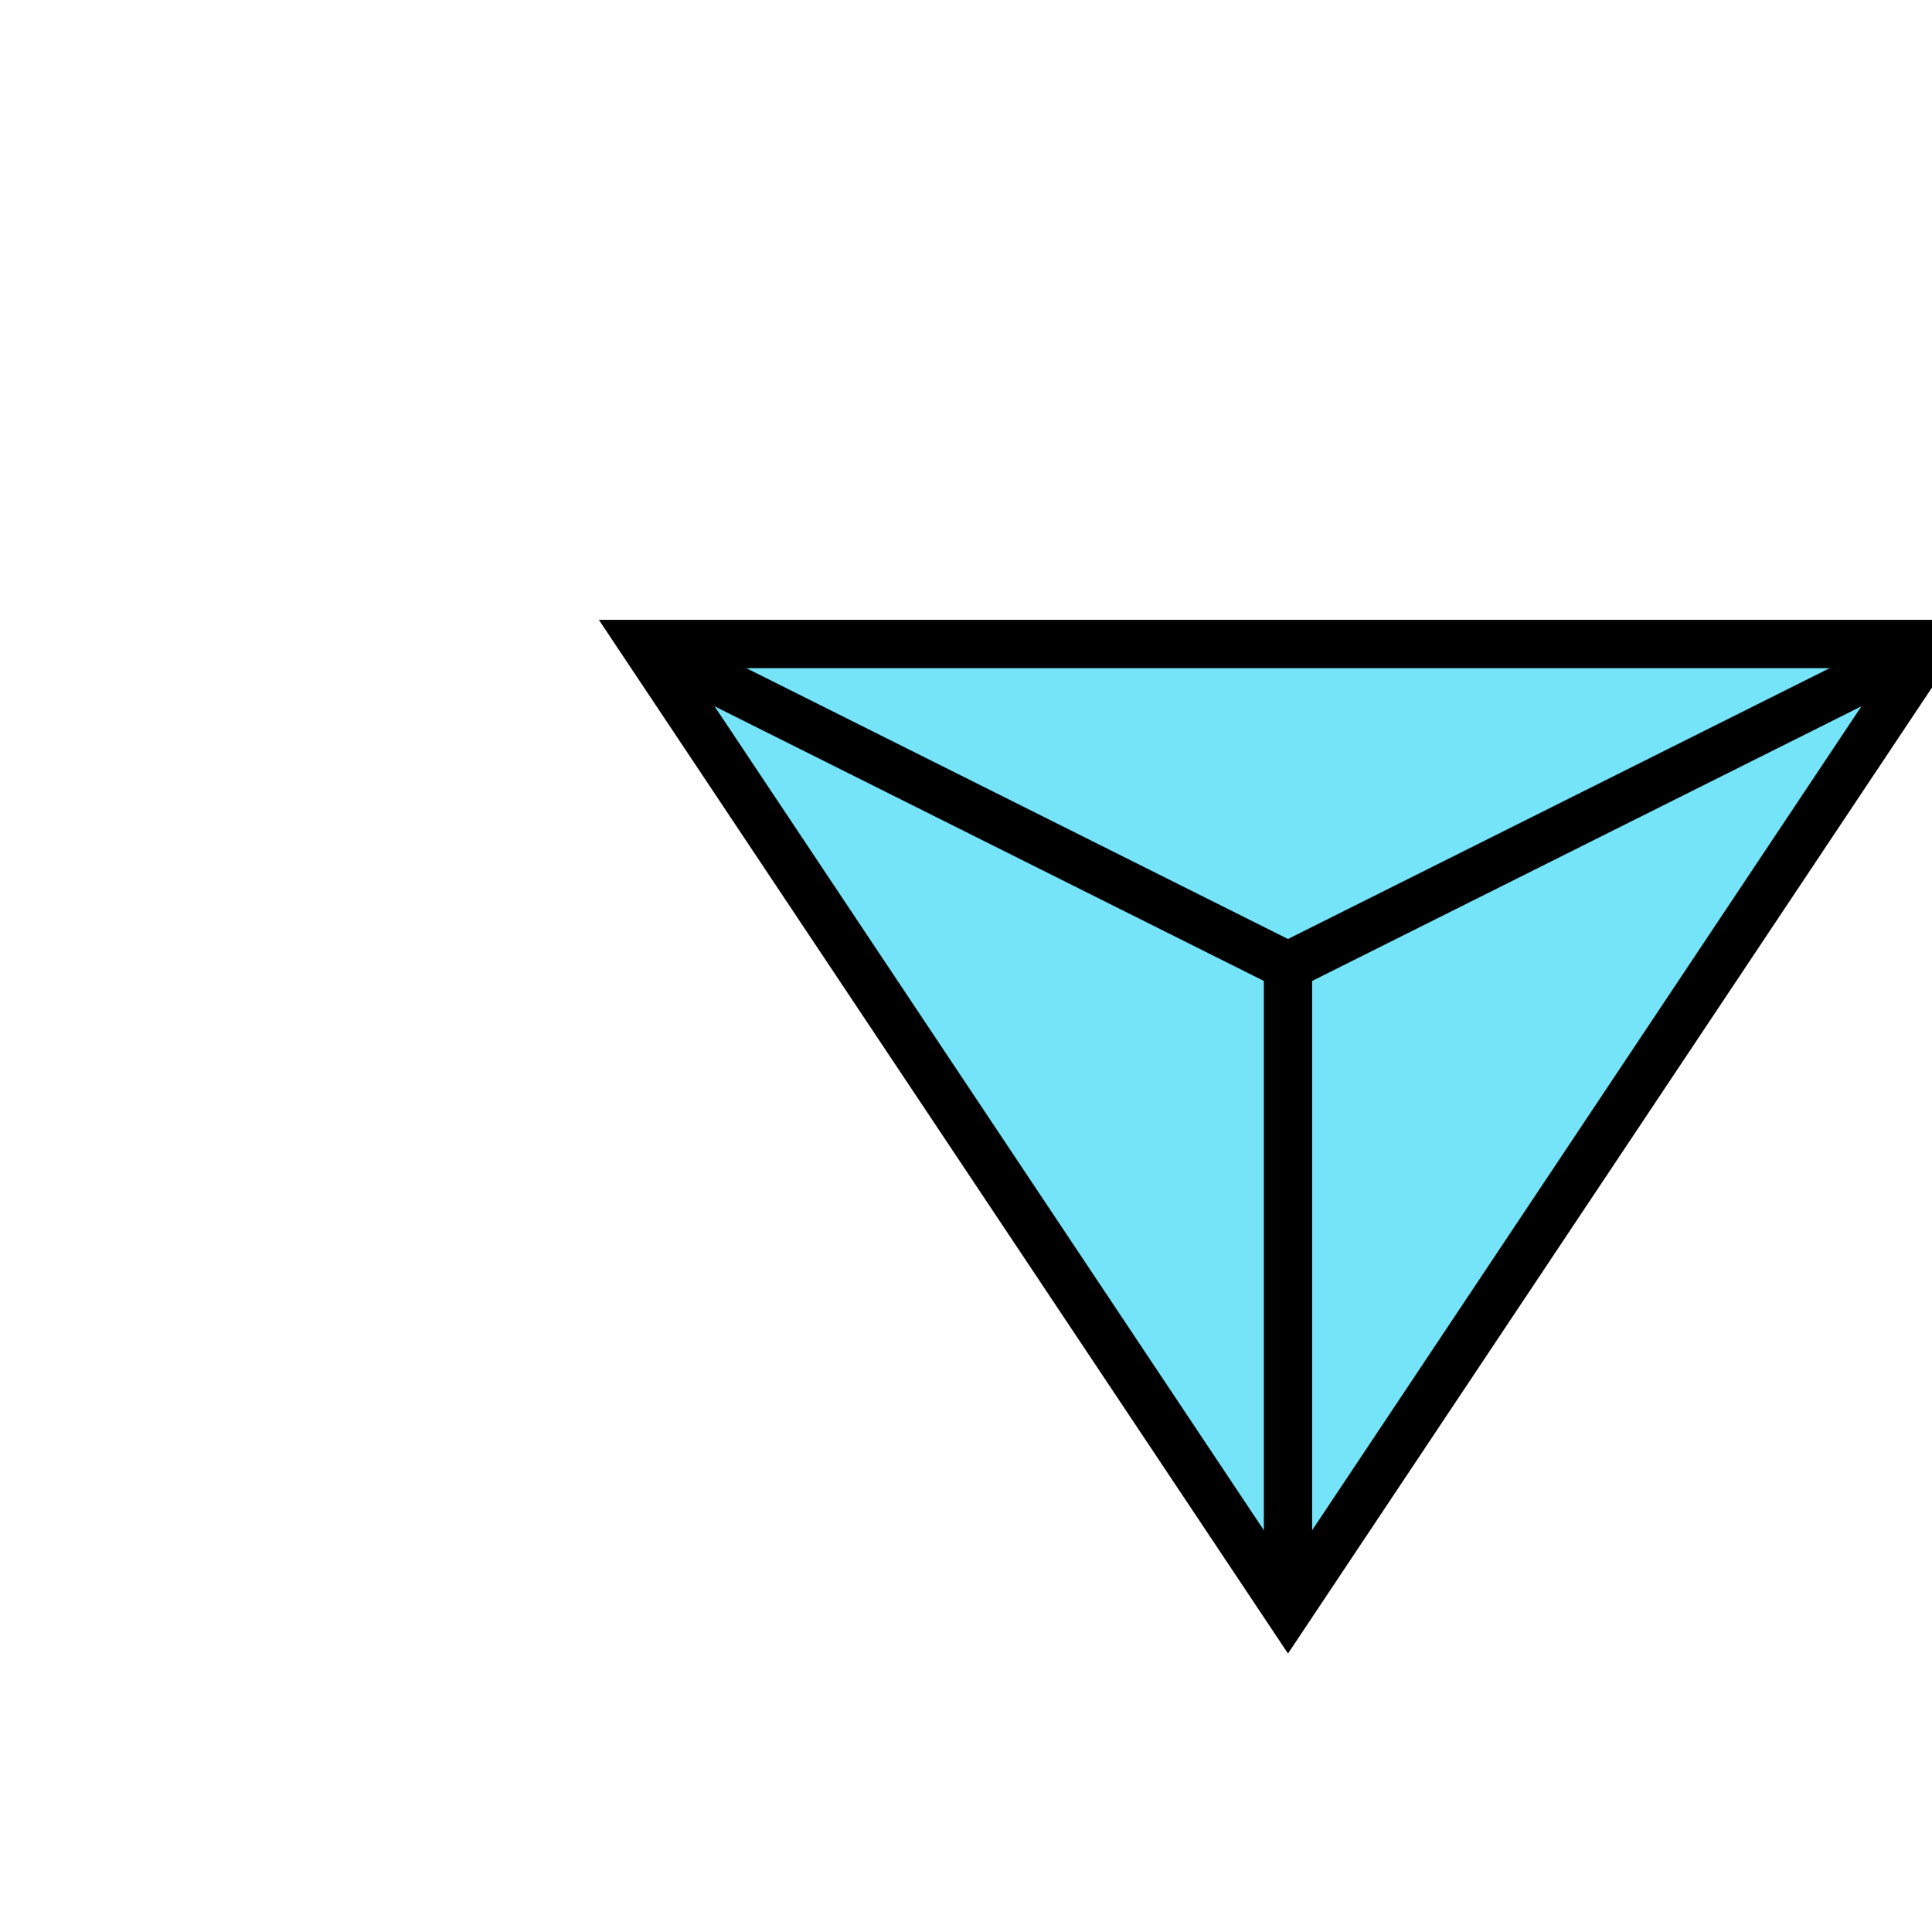 <svg width="600px" height="600px" viewbox="0 0 600 600" fill="none" xmlns="http://www.w3.org/2000/svg">
<polygon points="200,200 400,500 600,200" stroke="black" stroke-width="15px" fill="#75e4f9"/>
<line x1="200" y1="200" x2="400" y2="300" style="stroke:black;stroke-width:15px"/>
<line x1="600" y1="200" x2="400" y2="300" style="stroke:black;stroke-width:15px"/>
<line x1="400" y1="300" x2="400" y2="500" style="stroke:black;stroke-width:15px"/>
</svg>